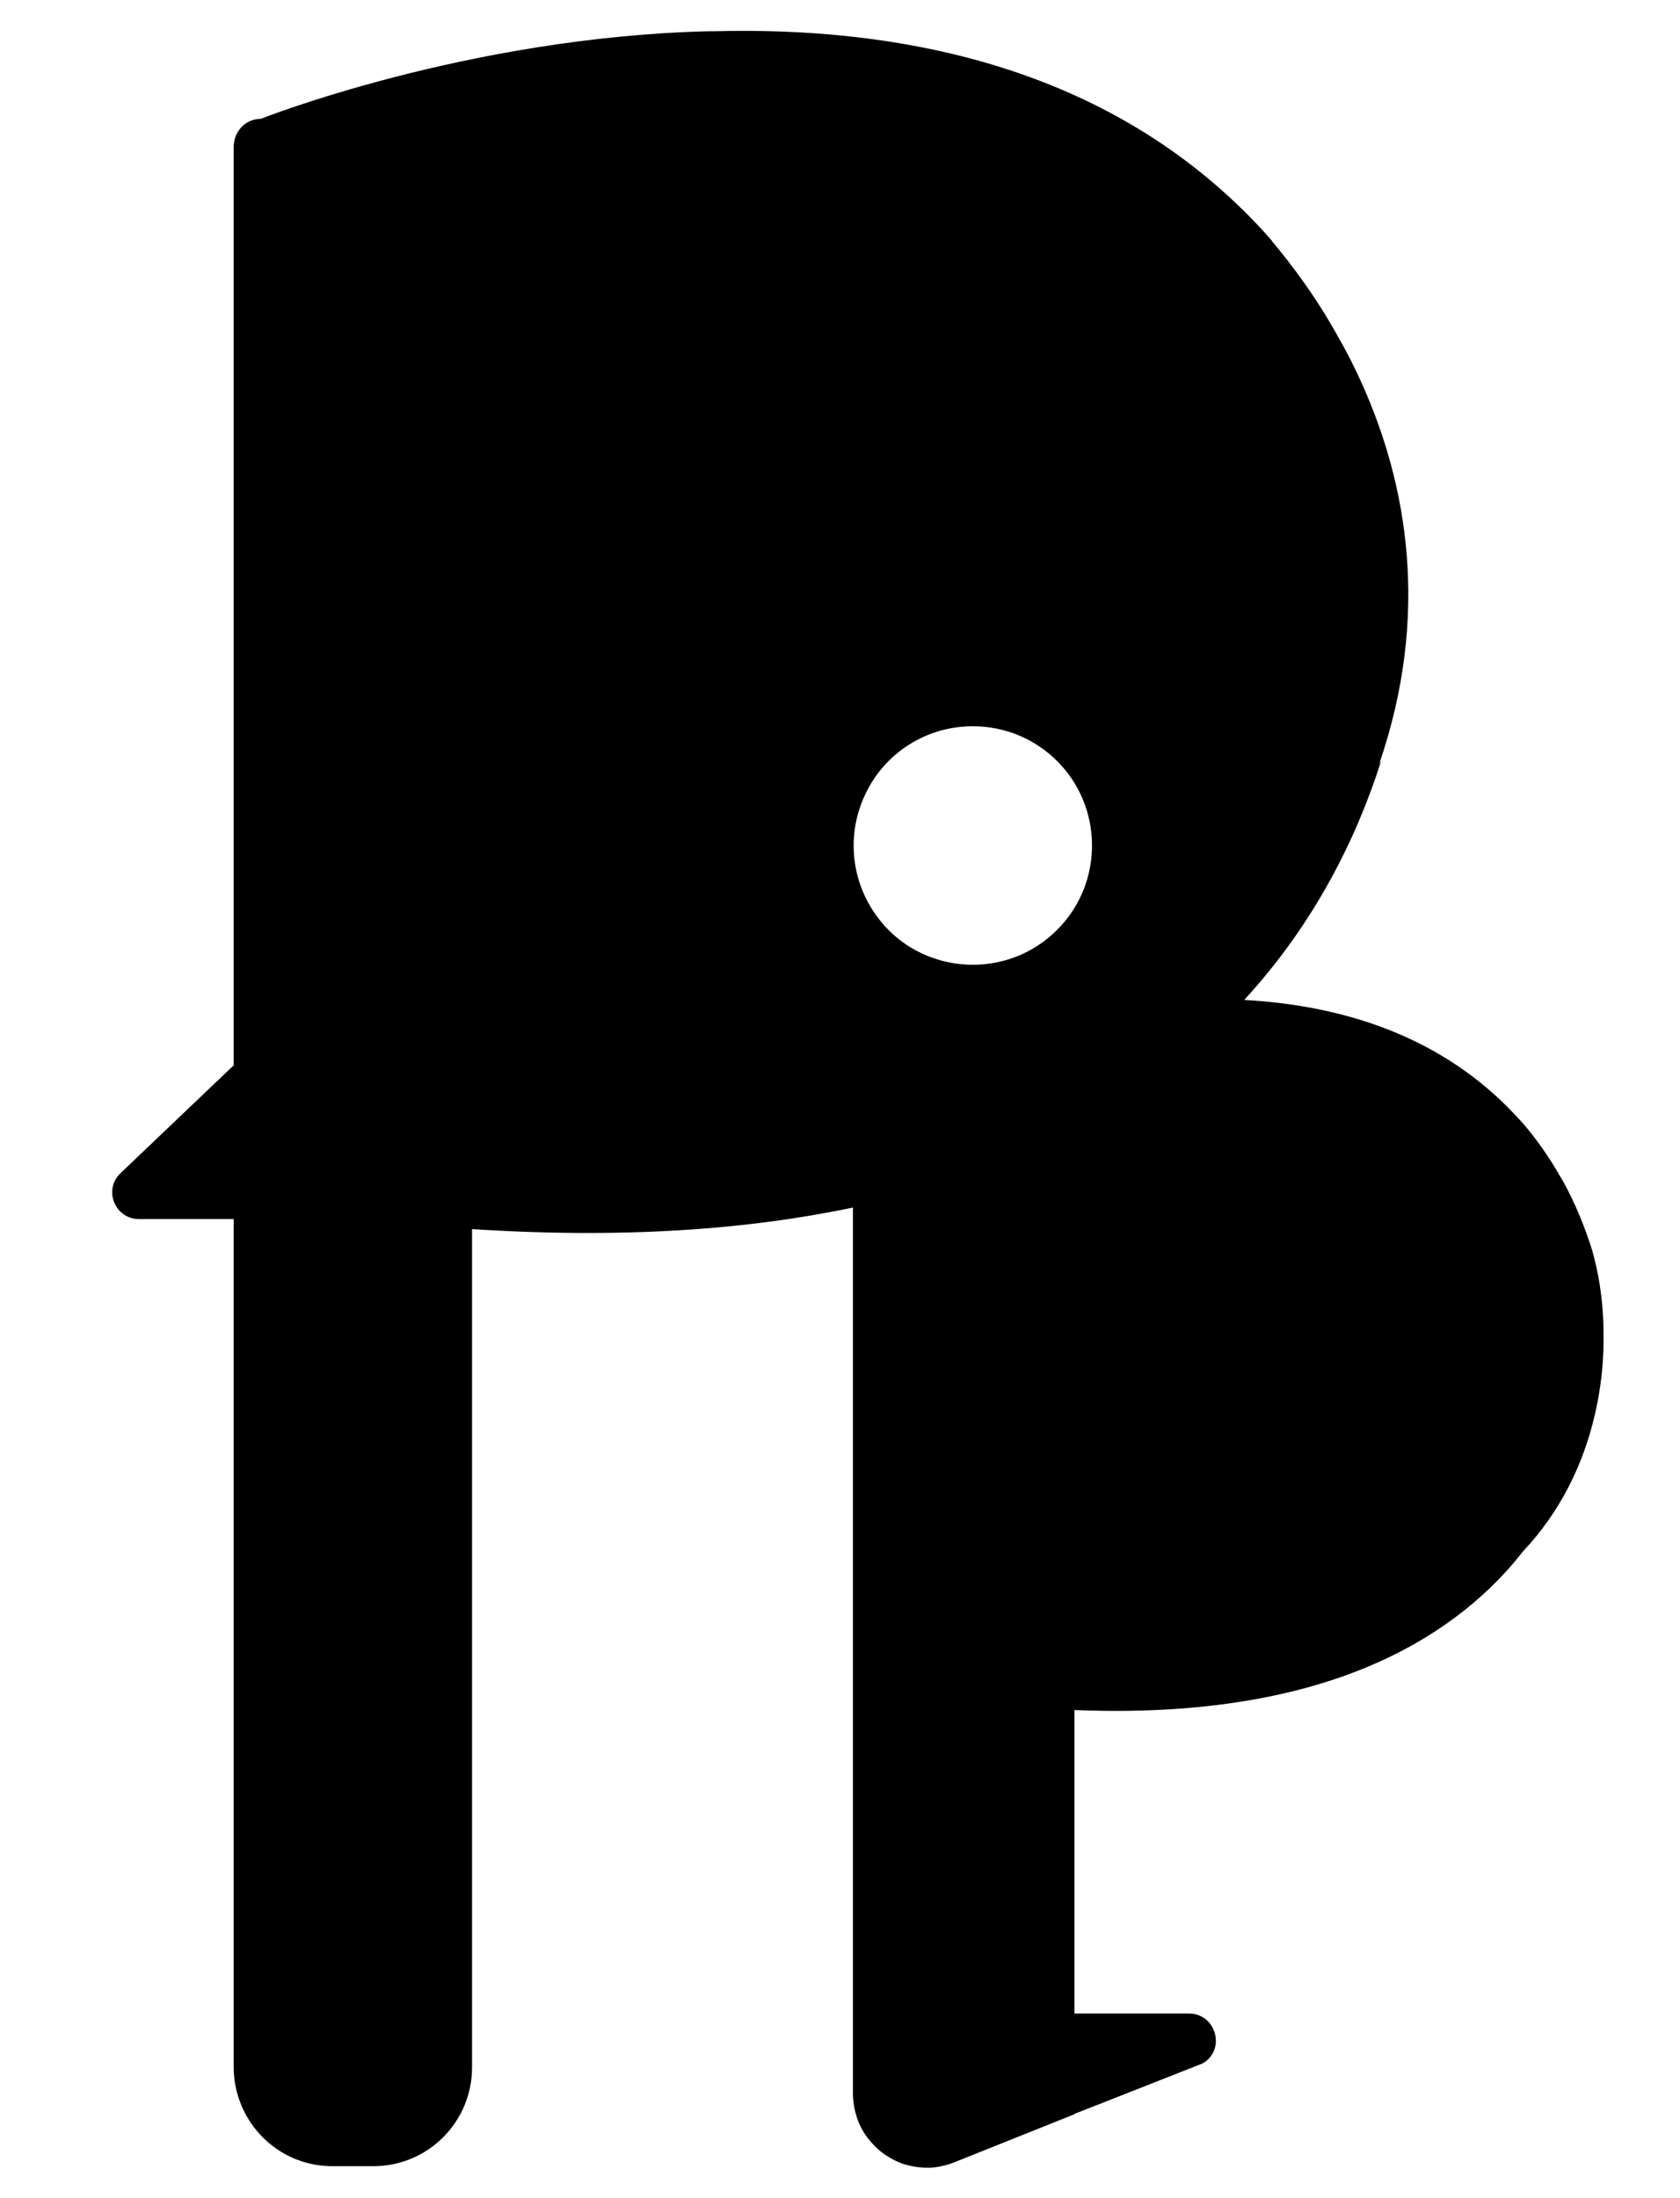 <svg xmlns="http://www.w3.org/2000/svg" viewBox="0 0 468 612"><switch><g><path d="M446.7 371.5c0-5.5-.5-10.8-1.4-15.8-.7-3.8-1.6-7.4-2.8-10.7-2.1-6.2-4.7-11.9-7.4-16.7 0 0 0-.1-.1-.1-3.7-6.6-7.6-11.8-10.8-15.5-2-2.2-4-4.3-6.1-6.3-20.4-19.3-46.3-26.6-71.5-28 19.6-21.3 31.3-45 38.2-66.7-.2.4-.5.8-.7 1.3 14.6-42.2 7.6-78.5-4.4-105.5-2.2-5-4.6-9.7-7.1-14 0 0-.1-.1-.1-.2-6.2-11.1-12.9-19.9-18.2-26.2V67c-3.3-3.8-6.7-7.3-10.2-10.6-41-38.8-95.5-49-145.1-47.7h-1.5C130.1 10.3 72.6 33.1 72.6 33.1c-3.8 0-6.9 2.9-7.4 6.6 0 .3-.1.6-.1.8v256.1l-29.4 28-2.1 2c-4.9 4.6-1.6 12.8 5.1 12.8h26.4v236.2c0 3.8.8 7.4 2.2 10.7 4.2 9.9 13.9 16.8 25.3 16.8H104c15.2 0 27.5-12.3 27.5-27.5V342.2c41.6 2.7 76.6.2 106.1-6v247.2c.1 2.5.6 4.8 1.4 7 1.1 2.9 2.9 5.4 5.1 7.5.8.8 1.7 1.5 2.6 2.1 1.5 1 3.2 1.9 5 2.5.4.1.7.2 1.1.3 2.2.6 4.5.8 6.8.7 1.2-.1 2.3-.3 3.5-.6.9-.2 1.8-.5 2.8-.9l33.5-13.4v-.1l4.6-1.8 31-12.2c6.6-3.8 3.8-13.9-3.8-13.9h-31.9v-84.5c21.4.9 39.8-.7 55.5-4 15.6-3.3 28.5-8.3 39.4-14.5 8.1-4.6 14.9-9.8 20.8-15.4 3.4-3.3 6.5-6.7 9.2-10.2 21-22.2 22.7-50 22.5-60.5zM286.1 265c-4.5 2.3-9.7 3.6-15.1 3.6s-10.6-1.3-15.1-3.6c-4.8-2.4-8.9-6-12-10.4-3.8-5.4-6.1-12-6.1-19.2 0-7.1 2.3-13.7 6.1-19.2 6-8.5 15.9-14 27.1-14 18.4 0 33.2 14.8 33.2 33.2 0 13-7.4 24.1-18.1 29.6z"/></g></switch></svg>